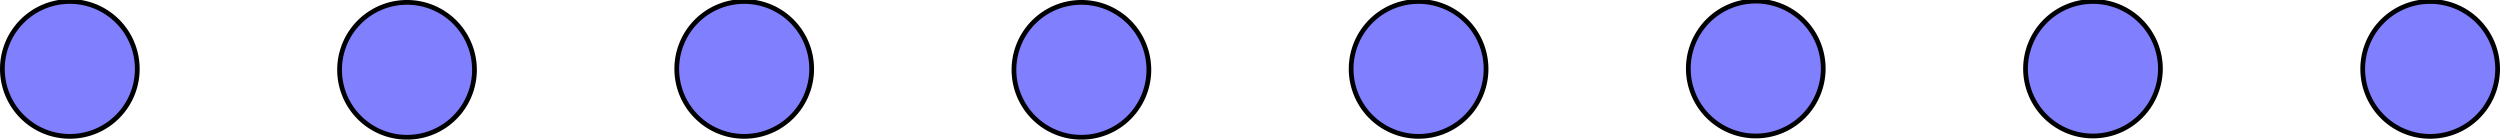 <svg xmlns="http://www.w3.org/2000/svg" width="280.216" height="15.649" viewBox="-72 -72 210.162 11.737"><path d="M-60.462-66.131a5.67 5.67 0 10-11.339 0 5.67 5.67 0 0011.339 0zm28.347 0a5.67 5.67 0 10-11.34 0 5.67 5.67 0 0011.34 0zm28.346 0a5.67 5.67 0 10-11.339 0 5.67 5.67 0 0011.339 0zm28.347 0a5.67 5.67 0 10-11.34 0 5.67 5.67 0 0011.34 0zm28.346 0a5.67 5.67 0 10-11.339 0 5.67 5.67 0 0011.339 0zm28.346 0a5.67 5.67 0 10-11.338 0 5.67 5.67 0 0011.338 0zm28.347 0a5.67 5.67 0 10-11.339 0 5.67 5.67 0 0011.338 0zm28.346 0a5.67 5.67 0 10-11.339 0 5.67 5.67 0 0011.339 0zm-5.67 0" stroke-width=".399" fill="#8080ff" stroke="#000" stroke-miterlimit="10"/></svg>